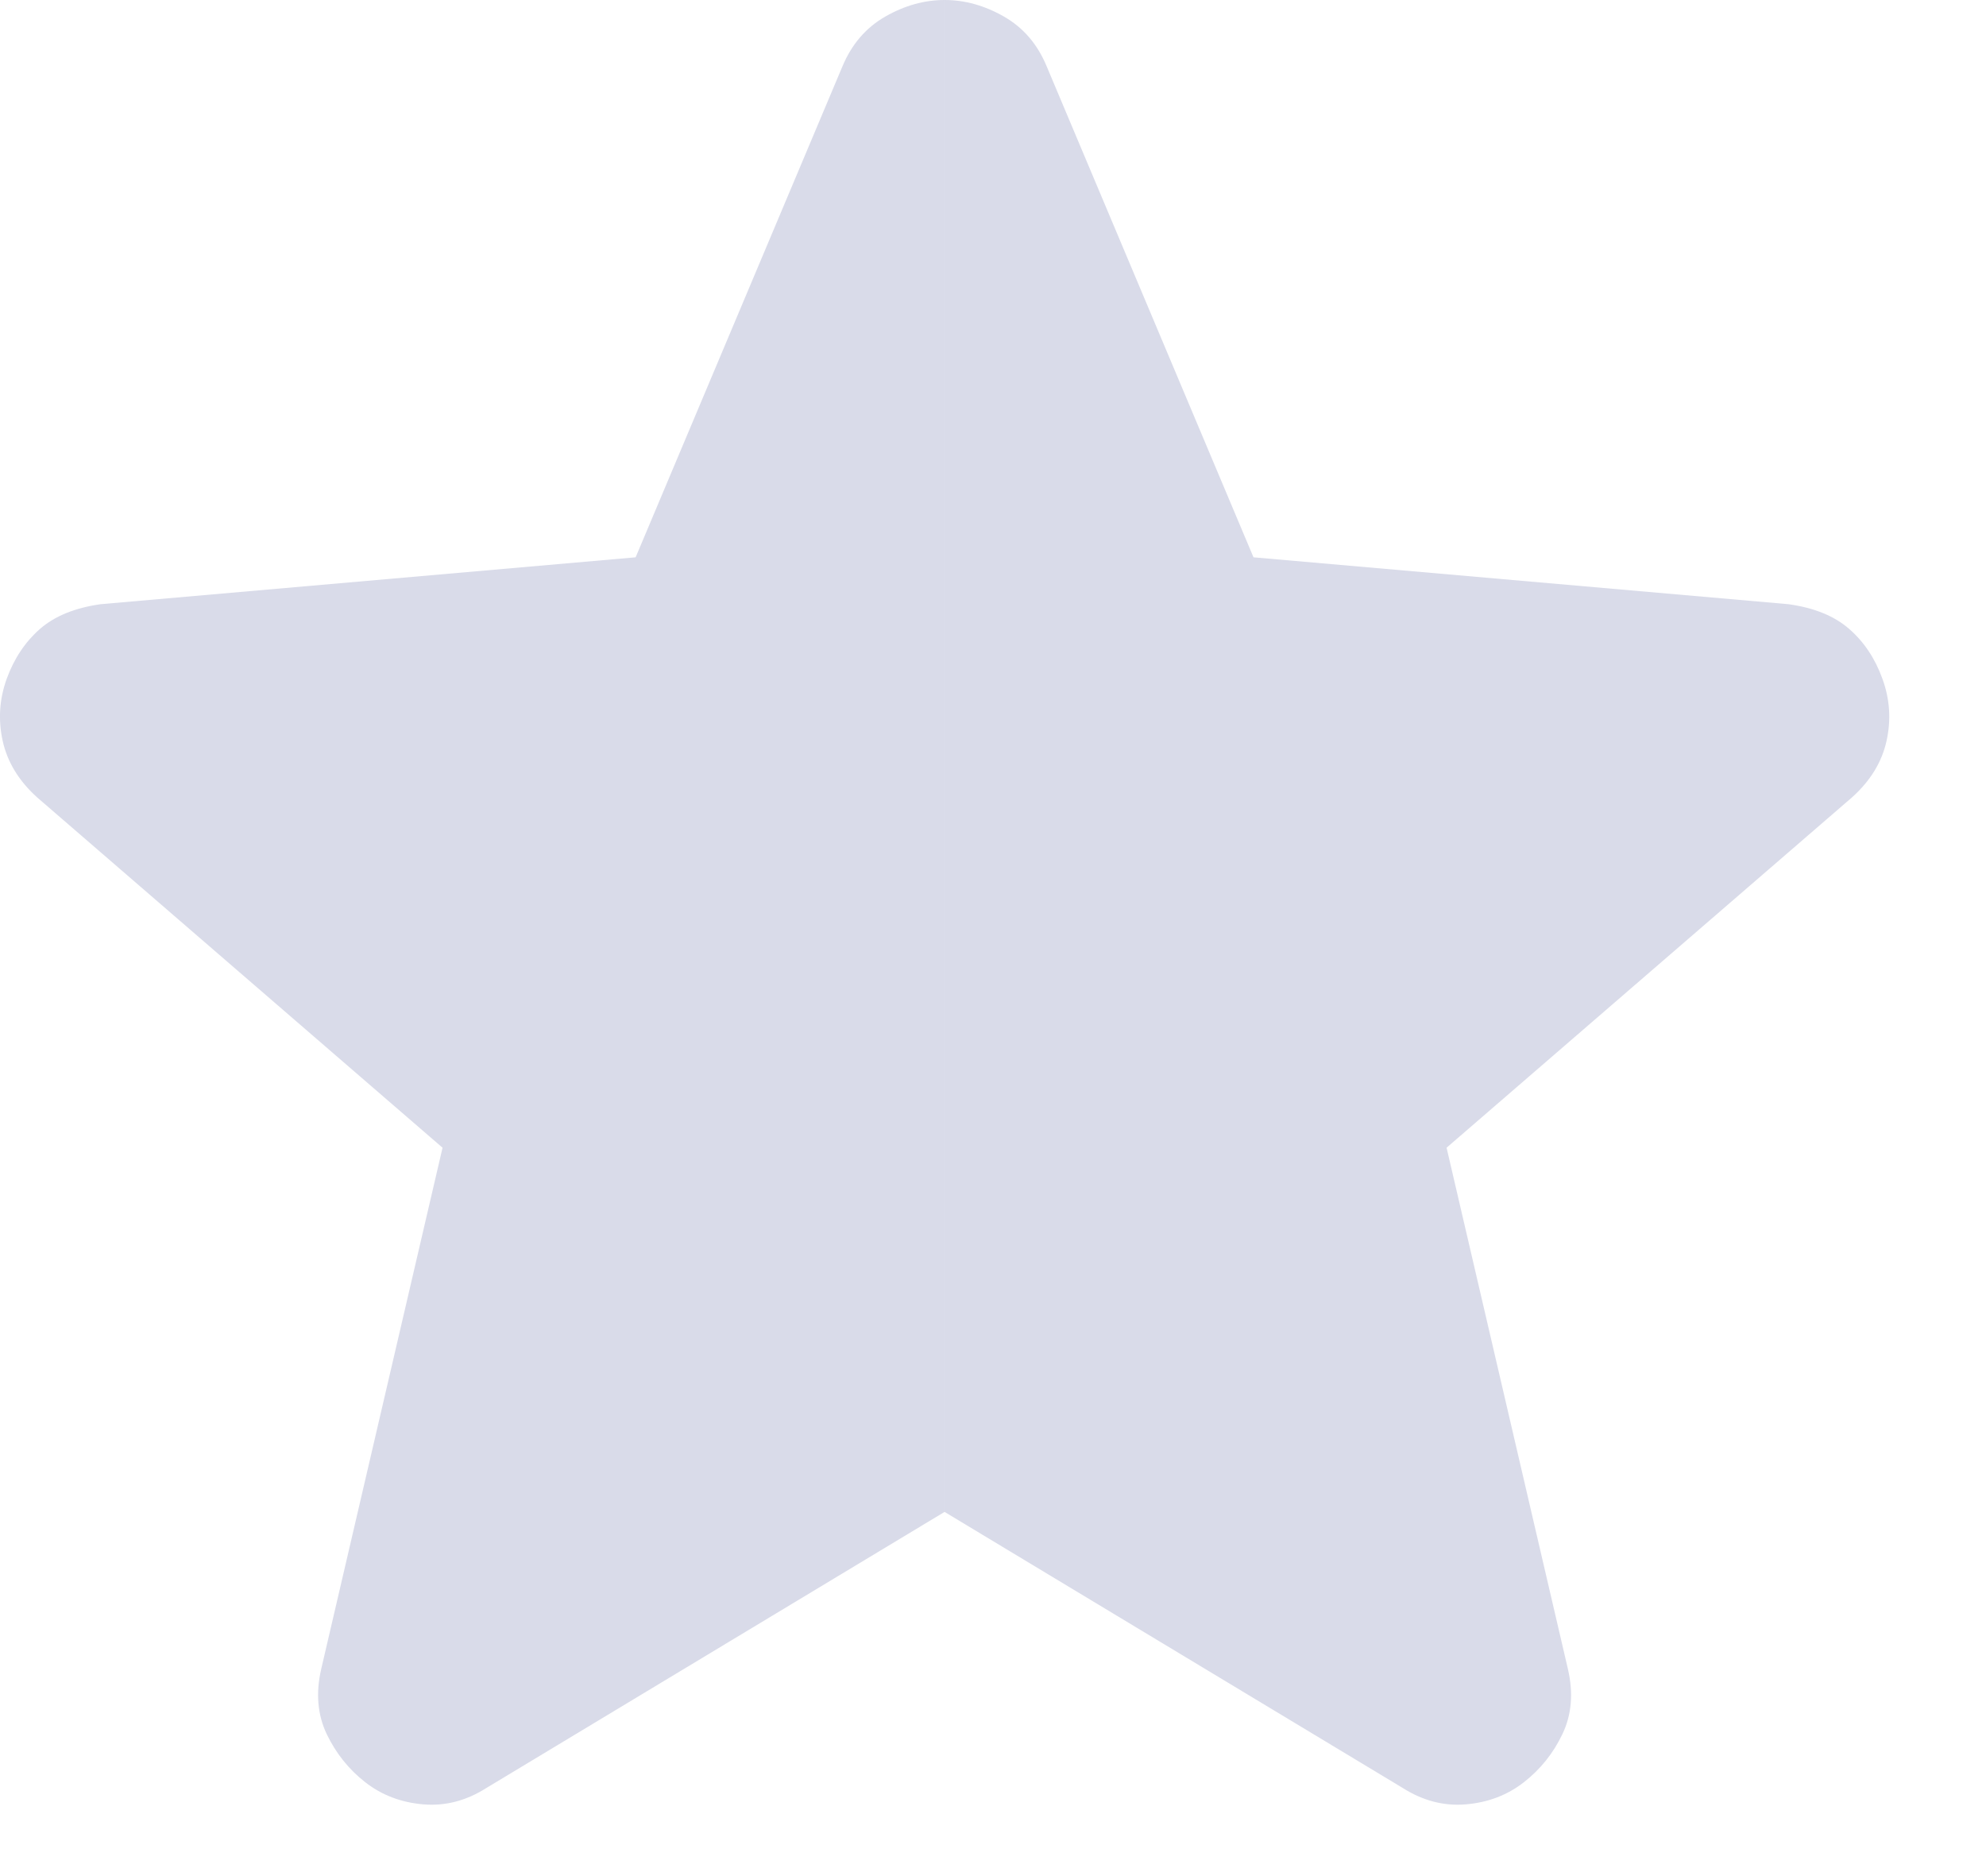 <svg width="18" height="17" viewBox="0 0 18 17" fill="none" xmlns="http://www.w3.org/2000/svg">
<path d="M9.099 0.15C8.924 0.05 8.745 0 8.561 0V13.7L12.711 16.2C12.895 16.317 13.086 16.367 13.286 16.35C13.486 16.333 13.661 16.267 13.811 16.15C13.961 16.033 14.078 15.888 14.161 15.713C14.245 15.538 14.261 15.342 14.211 15.125L13.111 10.4L16.786 7.225C16.953 7.075 17.057 6.904 17.099 6.712C17.141 6.521 17.128 6.333 17.061 6.15C16.995 5.967 16.895 5.817 16.761 5.7C16.628 5.583 16.445 5.508 16.211 5.475L11.361 5.05L9.486 0.6C9.403 0.4 9.274 0.25 9.099 0.15Z" fill="#D9DBE9"/>
<path d="M4.411 16.2L8.561 13.7V0C8.378 0 8.199 0.05 8.024 0.15C7.849 0.25 7.72 0.4 7.636 0.6L5.761 5.05L0.911 5.475C0.678 5.508 0.495 5.583 0.361 5.7C0.228 5.817 0.128 5.967 0.061 6.15C-0.005 6.333 -0.018 6.521 0.024 6.712C0.066 6.904 0.17 7.075 0.336 7.225L4.011 10.4L2.911 15.125C2.861 15.342 2.878 15.538 2.961 15.713C3.045 15.888 3.161 16.033 3.311 16.15C3.461 16.267 3.636 16.333 3.836 16.35C4.036 16.367 4.228 16.317 4.411 16.2Z" fill="#D9DBE9"/>
</svg>
